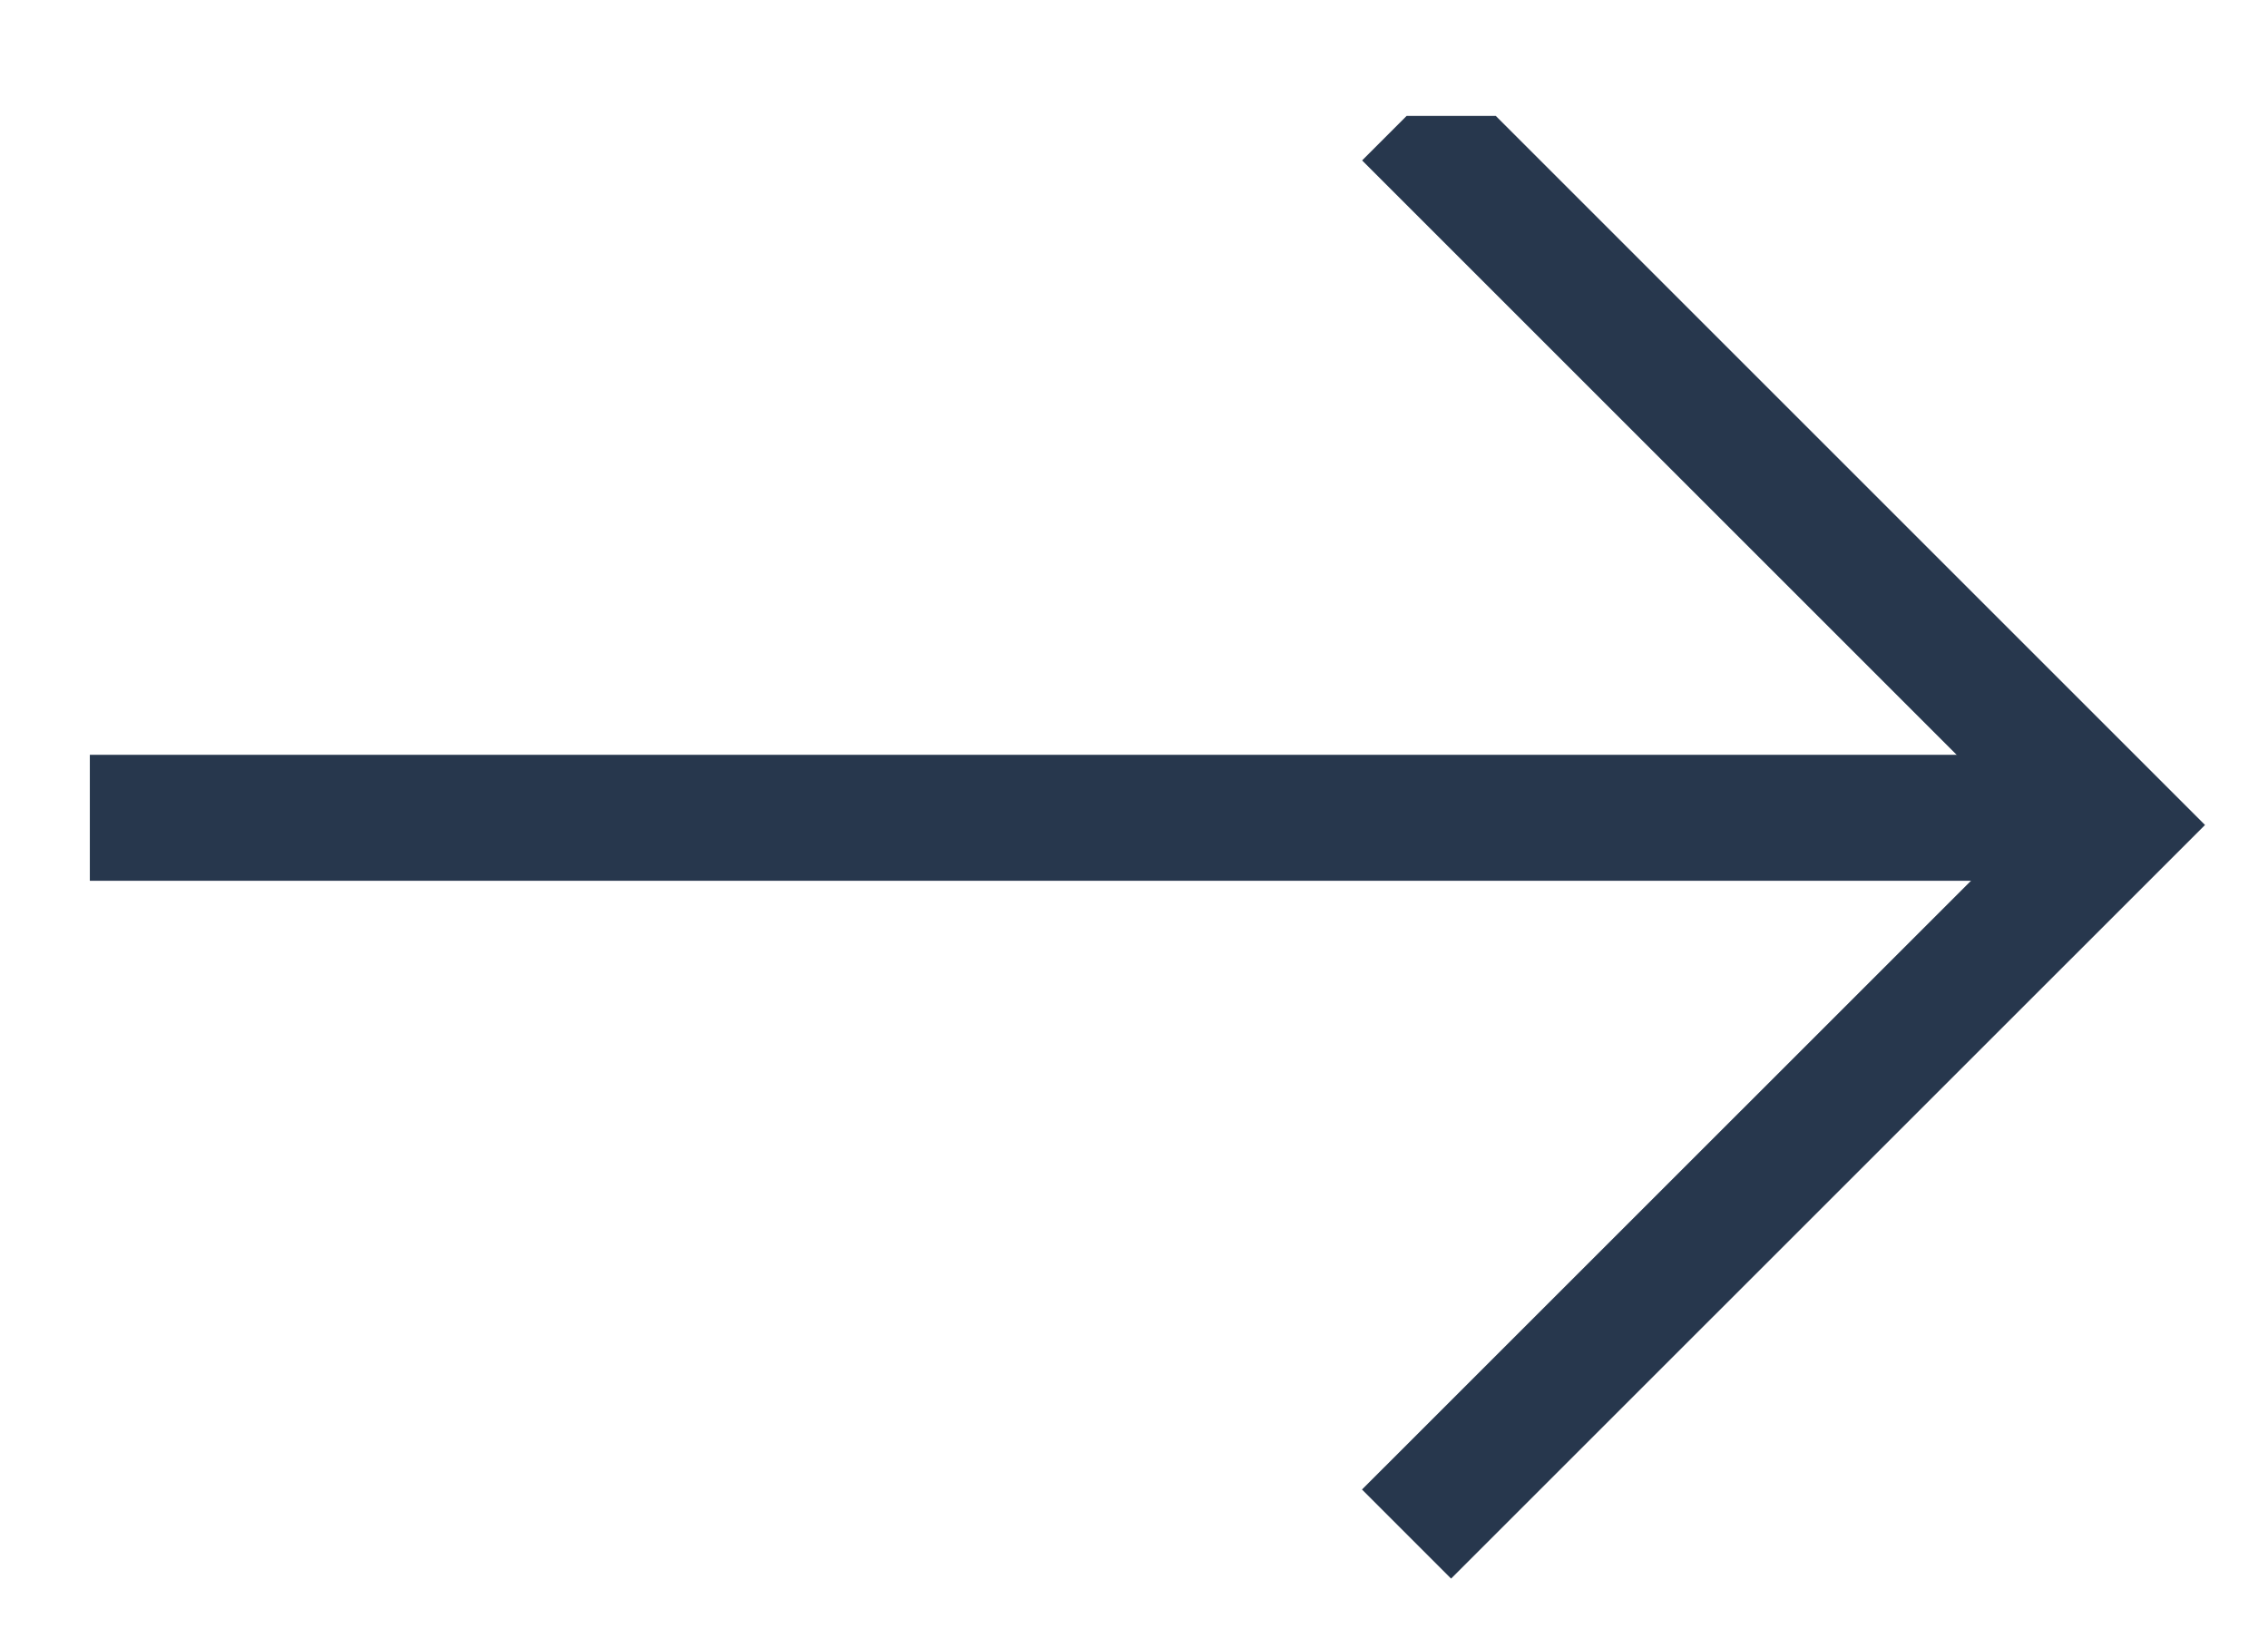 <svg xmlns="http://www.w3.org/2000/svg" width="18" height="13" viewBox="0 0 18 13" fill="none"><g id="SVG" clip-path="url(#clip0_501_101)"><g id="Group"><path id="Vector" d="M11.164 0.92L16.793 6.549L11.163 12.178" stroke="#27374D"></path><path id="Vector_2" d="M1.213 6.492H15.807" stroke="#27374D" stroke-linecap="square"></path></g></g><defs><clipPath id="clip0_501_101"><rect width="17" height="12" fill="white" transform="translate(0.55 0.92)"></rect></clipPath></defs></svg>